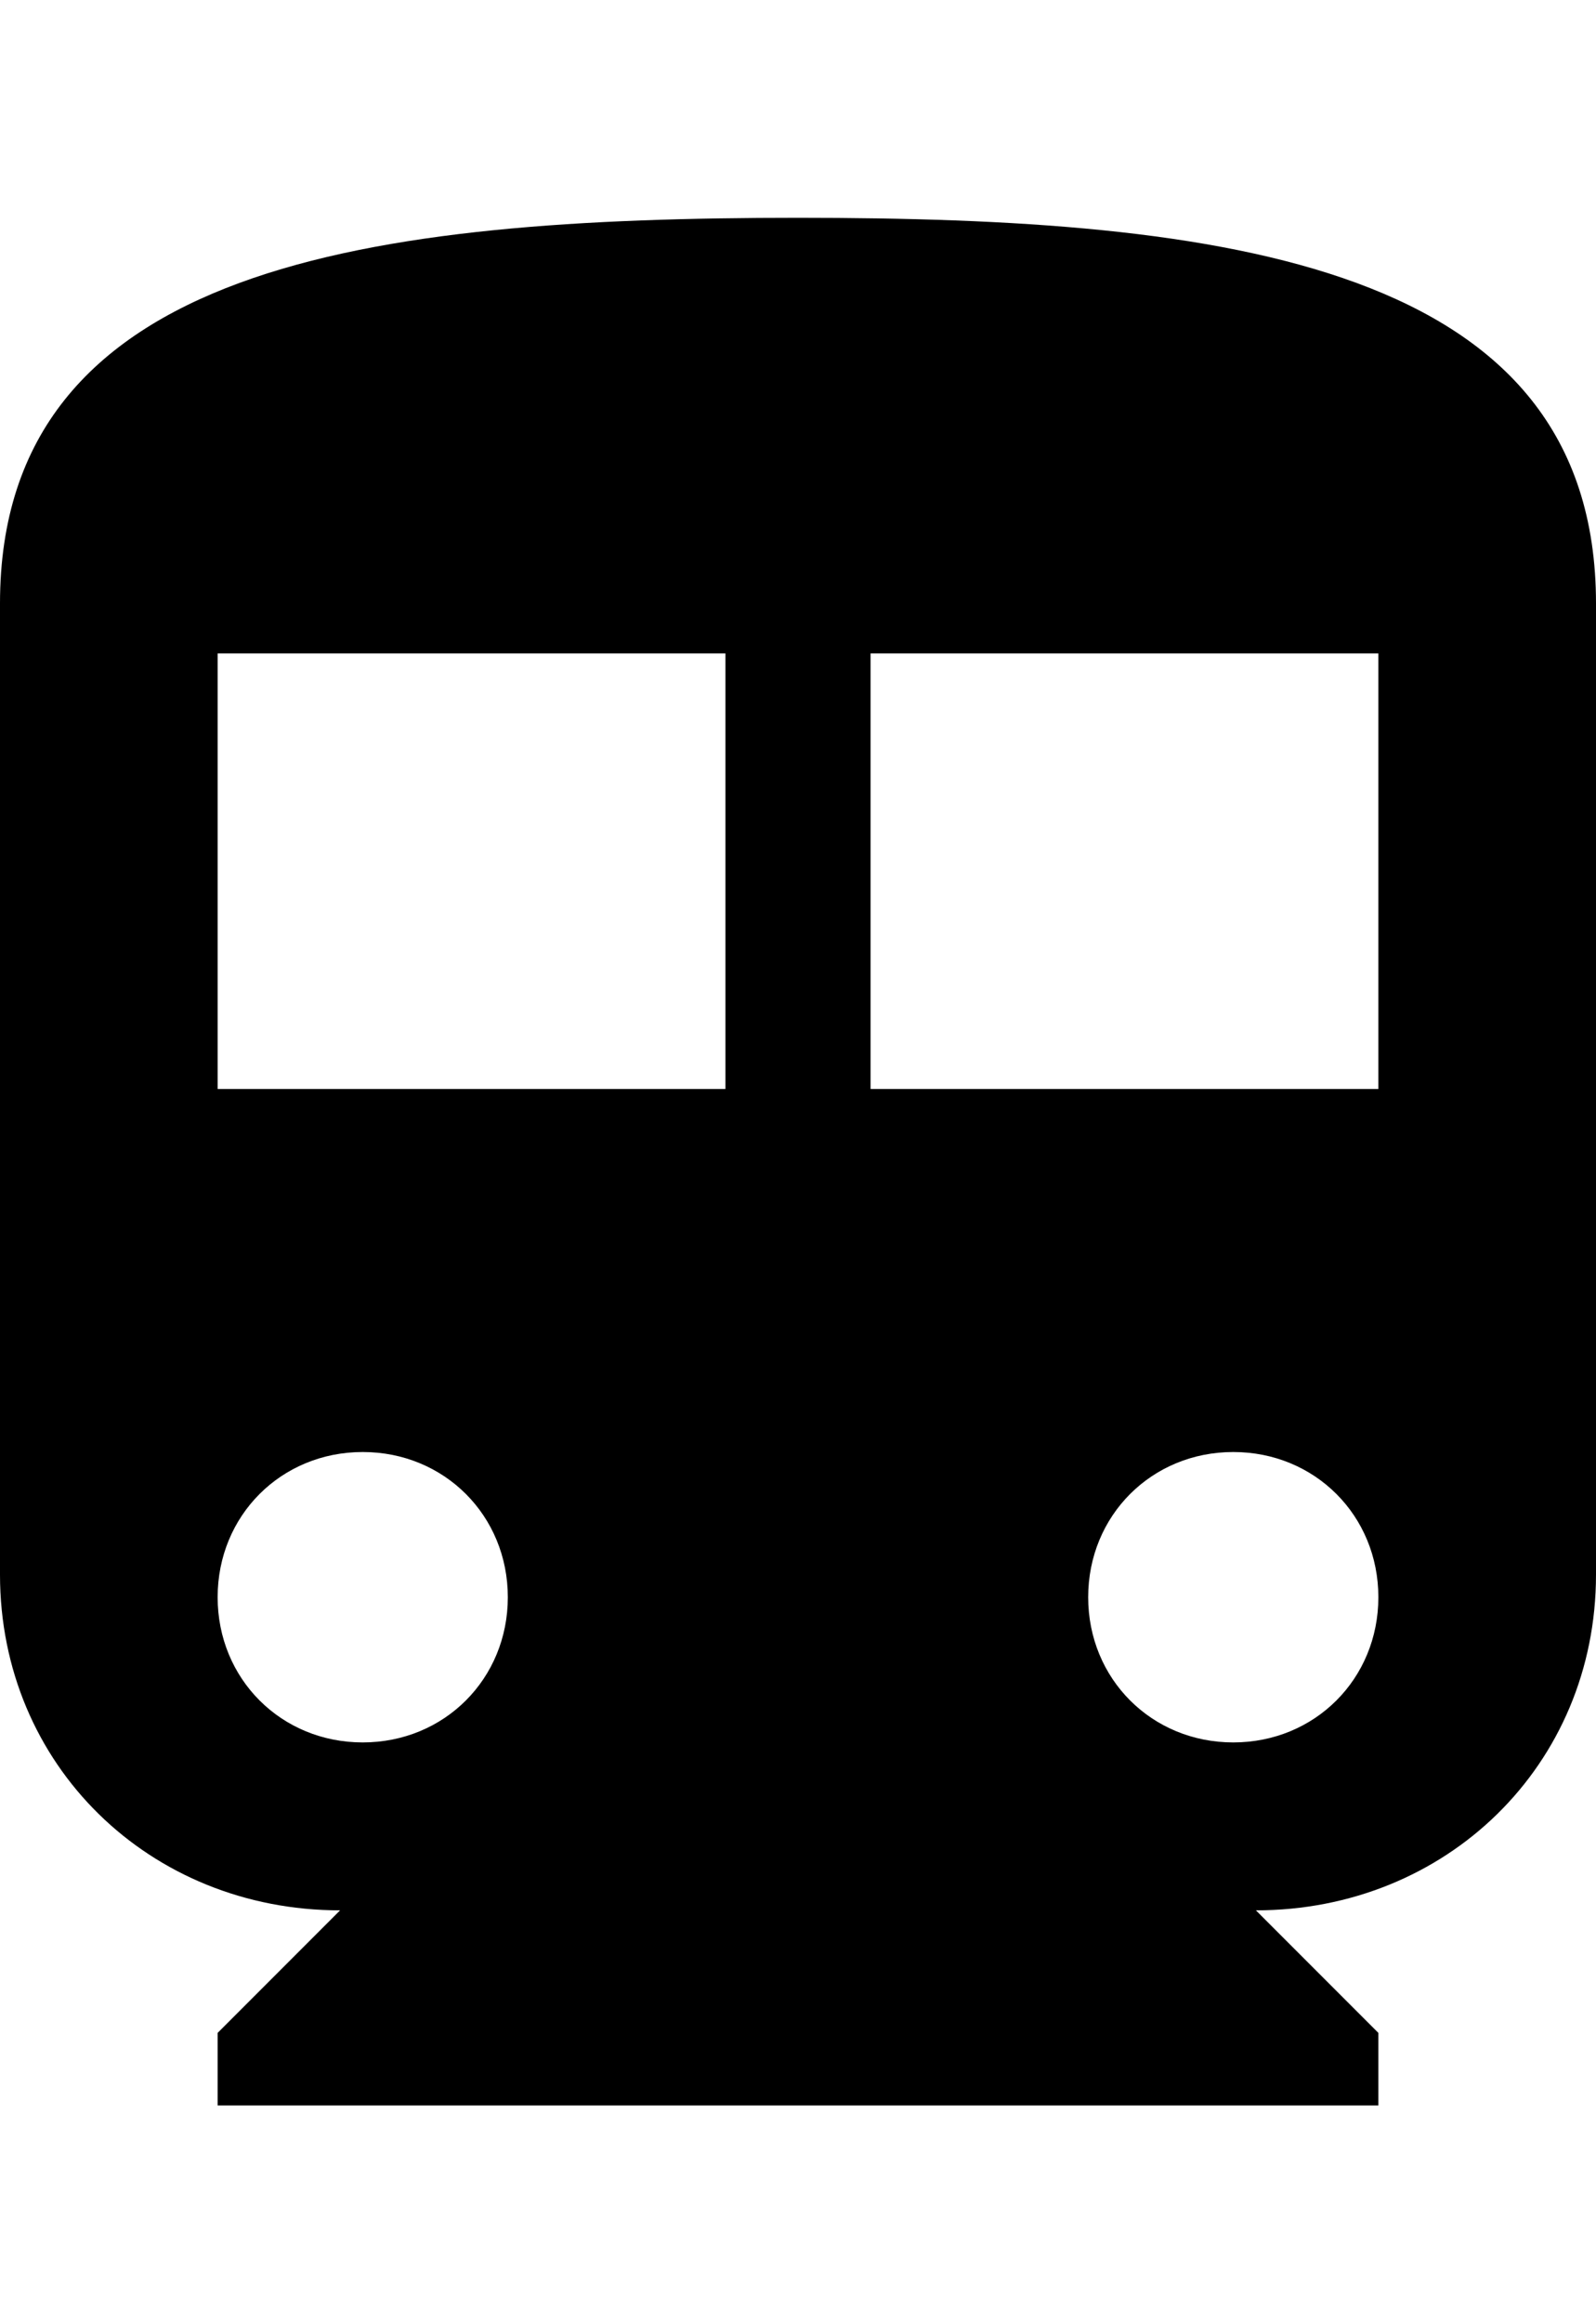 <!-- Generated by IcoMoon.io -->
<svg version="1.1" xmlns="http://www.w3.org/2000/svg" width="22" height="32" viewBox="0 0 22 32">
<title>ion-android-subway</title>
<path d="M11 3c5.875 0 11 0.625 11 5.313v13.375c0 2.625-2.063 4.625-4.688 4.625l1.688 1.688v1h-16v-1l1.688-1.688c-2.625 0-4.688-2-4.688-4.625v-13.375c0-4.688 5.125-5.313 11-5.313zM5 24c1.125 0 2-0.875 2-2s-0.875-2-2-2-2 0.875-2 2 0.875 2 2 2zM10 15v-6h-7v6h7zM17 24c1.125 0 2-0.875 2-2s-0.875-2-2-2-2 0.875-2 2 0.875 2 2 2zM19 15v-6h-7v6h7z"></path>
</svg>
